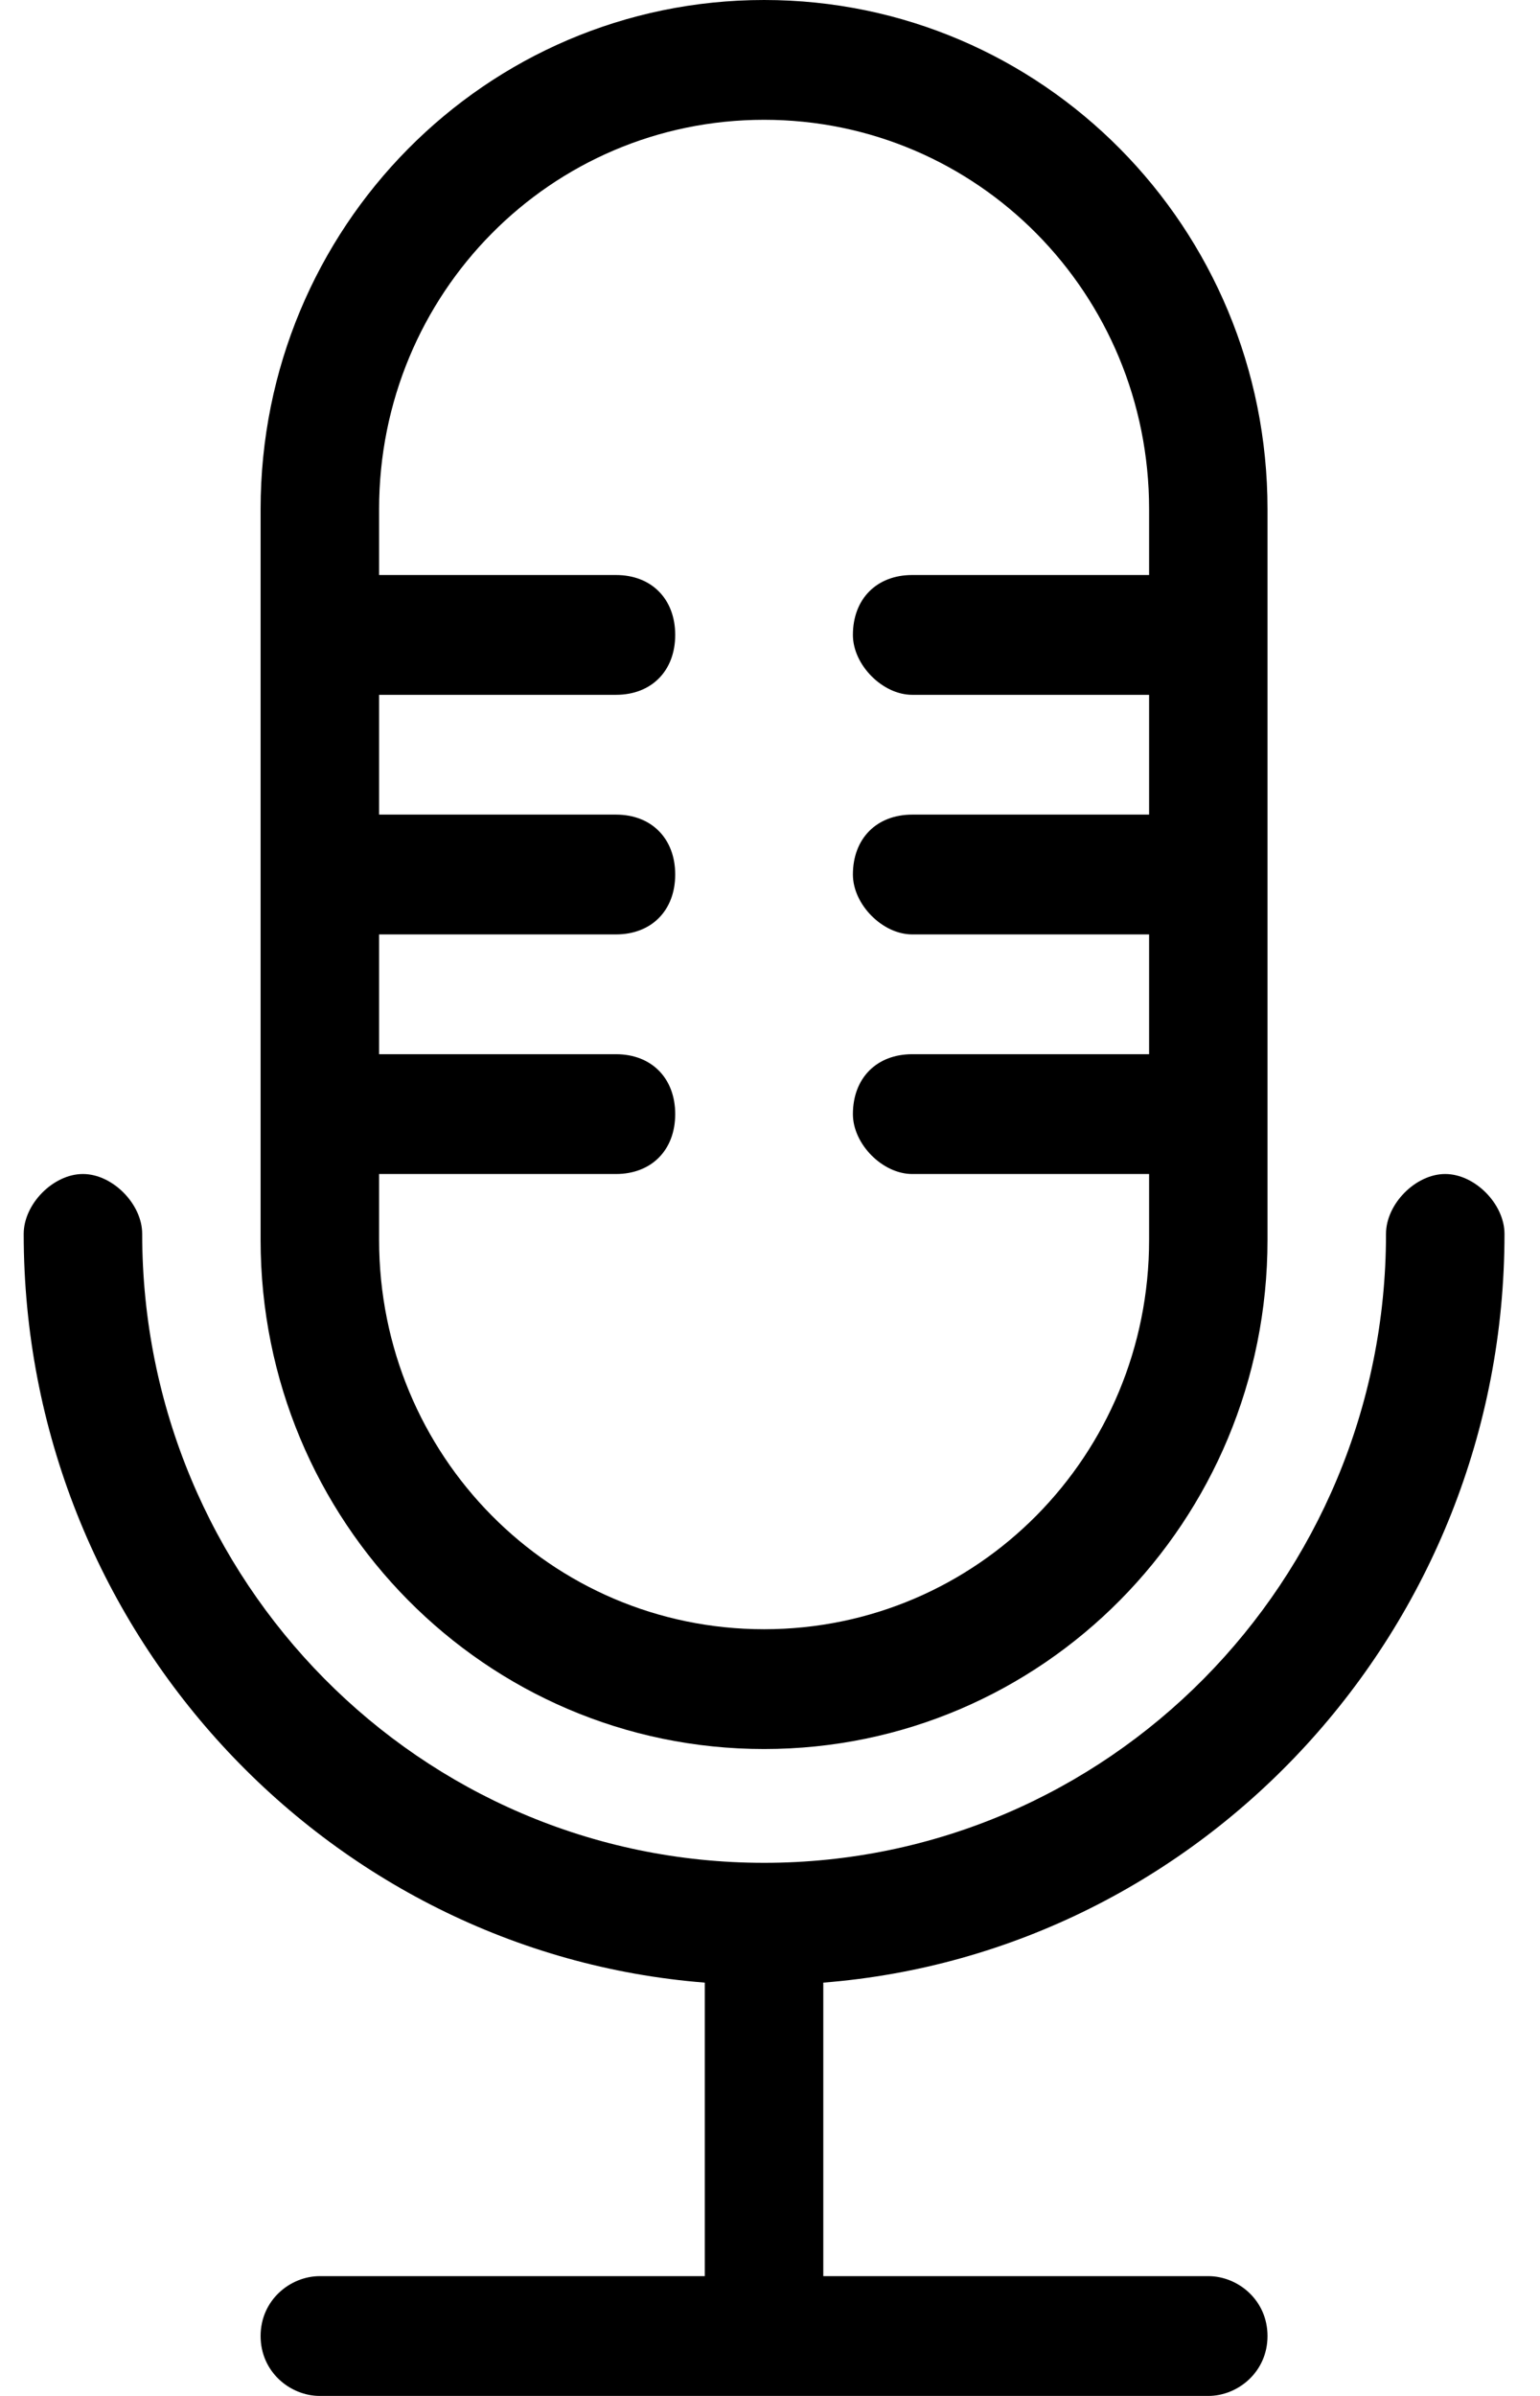 <svg width="18px" height="28px" viewBox="32 0 18 28" version="1.1" xmlns="http://www.w3.org/2000/svg" xmlns:xlink="http://www.w3.org/1999/xlink">
    <g id="Group" stroke="none" stroke-width="1" fill="none" fill-rule="evenodd" transform="translate(32, 0)">
        <path d="M8.931,20.44 C12.185,20.44 14.815,17.78 14.815,14.49 L14.815,5.95 C14.815,2.66 12.185,0 8.931,0 C5.677,0 3.046,2.66 3.046,5.95 L3.046,14.49 C3.046,17.78 5.677,20.44 8.931,20.44 L8.931,20.44 Z M4.431,13.72 L7.2,13.72 C7.615,13.72 7.892,13.44 7.892,13.02 C7.892,12.6 7.615,12.32 7.2,12.32 L4.431,12.32 L4.431,10.92 L7.2,10.92 C7.615,10.92 7.892,10.64 7.892,10.22 C7.892,9.8 7.615,9.52 7.2,9.52 L4.431,9.52 L4.431,8.12 L7.2,8.12 C7.615,8.12 7.892,7.84 7.892,7.42 C7.892,7 7.615,6.72 7.2,6.72 L4.431,6.72 L4.431,5.95 C4.431,3.43 6.438,1.4 8.931,1.4 C11.423,1.4 13.431,3.43 13.431,5.95 L13.431,6.72 L10.662,6.72 C10.246,6.72 9.969,7 9.969,7.42 C9.969,7.77 10.315,8.12 10.662,8.12 L13.431,8.12 L13.431,9.52 L10.662,9.52 C10.246,9.52 9.969,9.8 9.969,10.22 C9.969,10.57 10.315,10.92 10.662,10.92 L13.431,10.92 L13.431,12.32 L10.662,12.32 C10.246,12.32 9.969,12.6 9.969,13.02 C9.969,13.37 10.315,13.72 10.662,13.72 L13.431,13.72 L13.431,14.49 C13.431,17.01 11.423,19.04 8.931,19.04 C6.438,19.04 4.431,17.01 4.431,14.49 L4.431,13.72 L4.431,13.72 Z" id="Shape" fill="#000000"></path>
        <path d="M17.585,14.42 C17.585,14.07 17.238,13.72 16.892,13.72 C16.546,13.72 16.2,14.07 16.2,14.42 C16.2,18.48 12.946,21.77 8.931,21.77 C4.915,21.77 1.662,18.48 1.662,14.42 C1.662,14.07 1.315,13.72 0.969,13.72 C0.623,13.72 0.277,14.07 0.277,14.42 C0.277,19.04 3.808,22.82 8.238,23.17 L8.238,26.6 L3.738,26.6 C3.392,26.6 3.046,26.88 3.046,27.3 C3.046,27.72 3.392,28 3.738,28 L14.123,28 C14.469,28 14.815,27.72 14.815,27.3 C14.815,26.88 14.469,26.6 14.123,26.6 L9.623,26.6 L9.623,23.17 C14.054,22.82 17.585,19.04 17.585,14.42 L17.585,14.42 Z" id="Shape" fill="#000000"></path>
    </g>
</svg>
